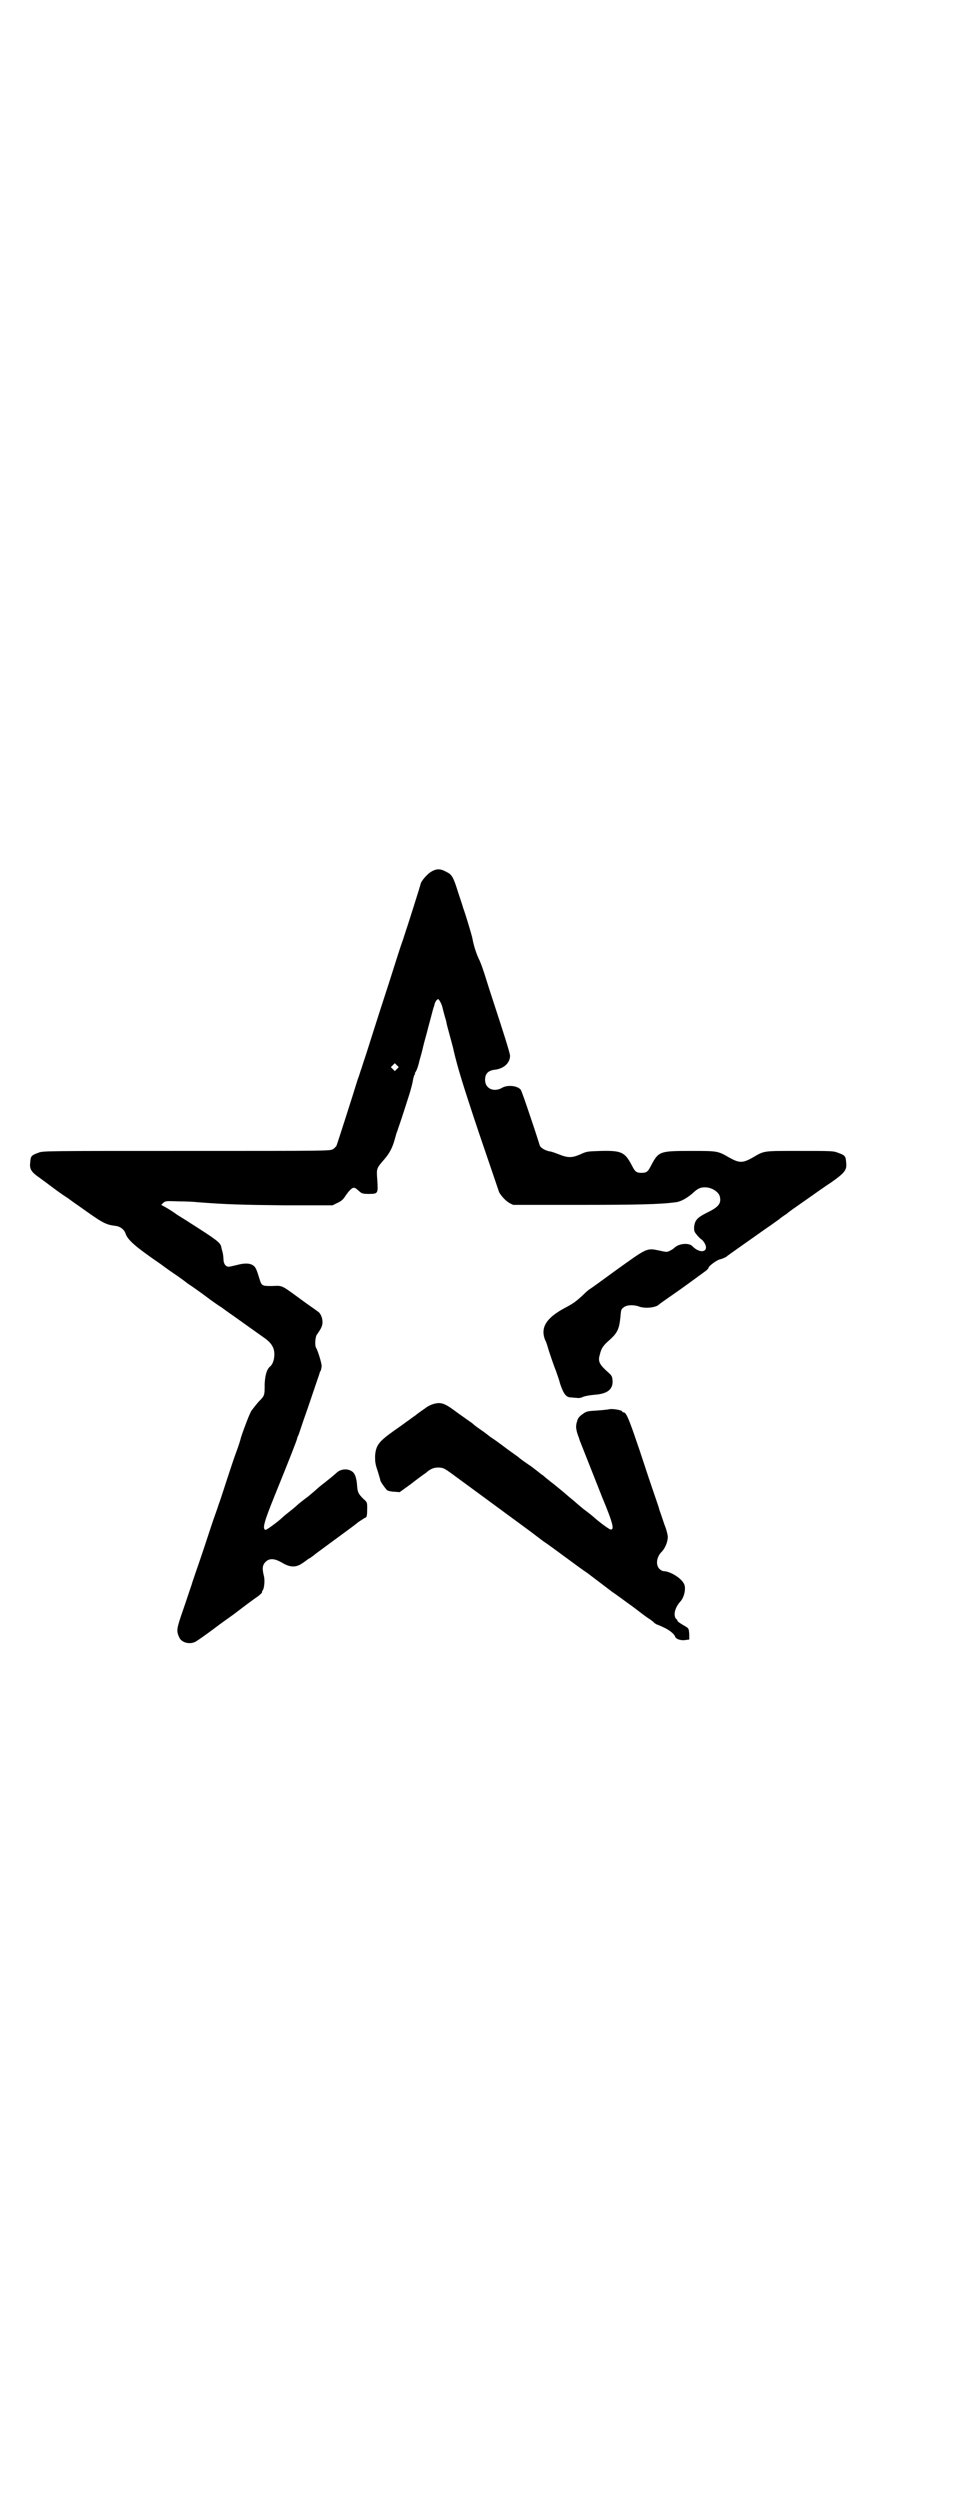 <?xml version="1.0" standalone="no"?>
<!DOCTYPE svg PUBLIC "-//W3C//DTD SVG 20010904//EN"
 "http://www.w3.org/TR/2001/REC-SVG-20010904/DTD/svg10.dtd">
<svg version="1.0" xmlns="http://www.w3.org/2000/svg"
 width="1100pt" height="2850pt" viewBox="0 0 1100 2850"
 preserveAspectRatio="xMidYMid meet">
<g transform="translate(0,2850) scale(0.5,-0.5)"
fill="#000000" stroke="none">
<path d="M983 3712 c-9 -6 -22 -21 -23 -27 0 -2 -33 -106 -36 -114 -1 -3 -4
-13 -7 -21 -3 -8 -16 -49 -29 -90 -31 -95 -41 -128 -52 -162 -5 -15 -10 -30
-11 -34 -2 -4 -5 -16 -9 -26 -11 -36 -46 -145 -48 -150 -1 -2 -5 -6 -8 -8 -7
-4 -11 -4 -334 -4 -324 0 -328 0 -338 -4 -17 -6 -18 -8 -19 -22 -2 -15 2 -22
21 -35 7 -5 19 -14 27 -20 8 -6 24 -18 37 -26 12 -9 25 -18 28 -20 52 -37 58
-41 82 -44 10 -1 19 -8 22 -16 5 -16 21 -30 82 -72 12 -9 25 -18 28 -20 3 -2
18 -12 32 -23 15 -10 33 -23 41 -29 8 -6 24 -18 37 -26 12 -9 25 -18 28 -20
14 -10 56 -40 66 -47 13 -9 19 -15 23 -24 6 -12 3 -35 -6 -43 -8 -6 -12 -20
-13 -40 0 -27 0 -27 -14 -41 -6 -7 -13 -16 -16 -20 -4 -6 -16 -37 -24 -61 -1
-5 -6 -21 -11 -34 -5 -13 -14 -41 -21 -62 -7 -21 -15 -47 -19 -57 -3 -10 -8
-23 -10 -29 -2 -5 -13 -39 -25 -75 -12 -36 -25 -72 -27 -80 -3 -8 -11 -33 -19
-56 -15 -43 -16 -48 -9 -63 5 -12 24 -17 37 -10 4 2 21 14 40 28 18 14 40 29
48 35 8 6 21 16 29 22 8 6 19 14 25 18 5 4 10 8 10 10 0 2 1 4 2 5 3 4 5 23 2
33 -4 16 -3 24 4 31 9 9 21 8 38 -2 18 -11 32 -11 46 -1 5 3 11 8 14 10 3 1
11 7 17 12 69 51 85 62 97 72 8 5 15 10 16 10 3 0 4 6 4 21 0 14 0 14 -9 22
-11 11 -13 15 -14 29 -1 16 -4 27 -10 32 -9 8 -26 8 -36 -1 -10 -9 -14 -12
-29 -24 -8 -6 -15 -12 -16 -13 -1 -1 -10 -9 -21 -18 -11 -8 -22 -17 -23 -18
-2 -2 -10 -9 -19 -16 -9 -7 -17 -14 -18 -15 -7 -7 -34 -27 -37 -27 -8 2 -3 19
20 76 37 91 52 130 52 132 0 1 1 4 2 6 2 3 3 8 13 37 4 11 13 37 20 58 7 21
14 41 15 44 1 3 2 8 4 10 1 3 2 8 2 11 0 7 -9 35 -12 40 -4 4 -3 25 1 31 10
14 13 20 13 29 0 10 -5 21 -11 24 -2 2 -20 14 -39 28 -45 33 -41 31 -65 30
-23 0 -24 0 -29 17 -6 19 -8 25 -13 29 -7 6 -20 7 -38 2 -8 -2 -17 -4 -19 -4
-7 0 -12 7 -12 17 0 4 -1 12 -2 16 -1 4 -3 10 -3 12 -2 10 -10 16 -73 56 -4 3
-16 10 -27 17 -11 8 -24 16 -28 18 l-9 5 5 5 c5 4 6 4 35 3 16 0 36 -1 44 -2
65 -5 101 -6 198 -7 l109 0 10 5 c7 3 13 7 17 13 9 14 17 22 21 22 3 0 4 0 14
-9 5 -4 7 -5 21 -5 21 0 21 1 19 32 -2 27 -2 26 17 48 11 13 18 26 23 45 2 7
4 15 6 19 1 4 8 23 14 42 6 19 13 40 15 47 2 7 5 18 6 24 1 7 3 13 4 15 2 1 2
2 1 2 -1 0 0 2 2 5 2 3 6 14 8 24 3 10 7 25 9 34 2 9 6 22 8 30 2 8 6 23 9 34
3 11 6 24 8 28 1 8 6 15 9 15 2 0 9 -13 10 -20 1 -4 3 -12 5 -19 2 -7 4 -13 4
-15 0 -2 4 -16 8 -31 4 -15 8 -29 8 -31 10 -42 20 -75 57 -186 25 -73 46 -135
47 -138 5 -9 15 -20 24 -25 l8 -4 145 0 c133 0 190 1 226 6 11 1 25 9 37 19
13 12 18 15 30 15 16 0 32 -11 34 -22 3 -15 -3 -23 -30 -36 -22 -11 -27 -17
-29 -32 0 -9 0 -11 6 -18 3 -4 8 -9 11 -11 2 -1 6 -6 8 -10 9 -19 -12 -23 -29
-5 -8 8 -30 6 -40 -3 -2 -2 -6 -5 -10 -7 -8 -4 -8 -4 -26 0 -29 6 -27 6 -101
-47 -30 -22 -55 -40 -57 -41 -2 -1 -9 -7 -15 -13 -16 -15 -23 -20 -42 -30 -43
-23 -56 -45 -45 -73 3 -5 5 -13 6 -16 2 -8 15 -46 19 -55 1 -4 6 -16 9 -28 8
-24 14 -32 25 -32 3 0 9 -1 13 -1 5 -1 10 0 14 2 4 2 15 4 26 5 30 2 43 12 42
32 -1 10 -1 11 -11 20 -19 17 -23 24 -18 40 3 13 7 20 21 32 19 17 23 25 26
54 1 15 2 18 7 21 6 6 23 7 36 2 14 -5 39 -2 45 5 1 1 15 11 31 22 26 18 42
30 75 54 3 2 7 6 7 8 2 5 20 18 27 19 4 1 11 4 14 6 3 3 18 13 90 64 15 10 28
20 30 21 2 2 6 5 9 7 3 2 7 5 9 6 1 2 20 15 40 29 20 14 48 34 62 43 31 22 35
28 33 45 -1 14 -2 16 -19 22 -10 4 -15 4 -86 4 -85 0 -81 1 -108 -15 -23 -13
-31 -13 -54 0 -26 15 -26 15 -87 15 -72 0 -74 -1 -91 -33 -7 -14 -10 -17 -22
-17 -12 0 -15 3 -22 17 -16 30 -23 34 -70 33 -32 -1 -33 -1 -48 -8 -19 -8 -28
-8 -48 0 -8 3 -18 7 -22 7 -10 2 -20 8 -22 13 -1 3 -10 32 -21 64 -11 33 -21
62 -23 64 -8 9 -30 11 -42 4 -19 -11 -39 -2 -39 18 0 14 7 21 21 23 21 2 36
15 36 32 0 6 -17 59 -37 120 -6 18 -14 43 -18 56 -4 13 -10 31 -14 40 -8 16
-14 35 -17 52 -2 9 -15 53 -21 69 -1 4 -6 19 -11 34 -11 35 -14 42 -27 48 -14
8 -23 8 -36 0z m-77 -449 l-5 -5 -4 4 -5 5 4 4 5 5 4 -4 5 -5 -4 -4z"/>
<path d="M989 2499 c-4 -1 -13 -5 -19 -10 -6 -4 -16 -11 -22 -16 -6 -4 -15
-11 -21 -15 -5 -4 -18 -13 -28 -20 -35 -25 -41 -33 -43 -57 0 -13 0 -18 6 -35
3 -10 6 -20 6 -21 0 -3 13 -21 16 -23 2 -1 9 -3 16 -3 l12 -1 25 18 c14 11 29
22 35 26 11 10 20 13 32 12 10 -1 11 -2 49 -30 8 -6 22 -16 30 -22 8 -6 22
-16 30 -22 8 -6 30 -22 49 -36 19 -14 41 -30 49 -36 8 -6 21 -16 29 -22 8 -5
31 -22 50 -36 19 -14 42 -31 50 -36 8 -6 21 -16 29 -22 8 -6 21 -16 29 -22 8
-5 29 -21 46 -33 17 -13 34 -26 38 -28 4 -3 9 -6 11 -9 3 -2 6 -4 7 -4 1 0 7
-3 14 -6 13 -6 25 -15 27 -22 2 -5 13 -9 24 -7 l8 1 0 12 c-1 12 -1 13 -7 17
-14 8 -20 12 -20 14 0 1 -1 3 -3 4 -7 8 -3 26 10 40 9 10 13 31 8 40 -6 13
-32 29 -47 29 -2 0 -6 2 -9 5 -9 9 -7 27 5 39 8 8 14 23 14 34 0 4 -3 17 -8
29 -4 12 -9 27 -11 32 -1 6 -13 39 -25 75 -12 36 -23 70 -25 75 -20 59 -26 73
-32 73 -2 0 -3 1 -3 2 0 3 -23 7 -30 5 -4 -1 -17 -2 -29 -3 -20 -1 -23 -2 -30
-7 -9 -6 -13 -11 -14 -18 -1 -2 -2 -6 -2 -9 -1 -4 1 -15 5 -25 1 -2 2 -6 3 -9
2 -5 13 -33 51 -129 25 -60 29 -76 19 -74 -4 1 -27 18 -39 29 -1 1 -12 10 -23
18 -11 9 -20 17 -21 18 -1 1 -9 7 -18 15 -9 8 -22 18 -29 24 -7 5 -15 12 -19
15 -3 3 -7 6 -9 7 -1 1 -11 9 -23 18 -12 8 -25 17 -29 21 -4 3 -14 10 -21 15
-7 5 -17 13 -23 17 -5 4 -14 10 -20 14 -5 4 -14 11 -20 15 -6 4 -16 11 -21 16
-6 4 -21 15 -34 24 -29 22 -37 25 -55 20z"/>
</g>
</svg>
